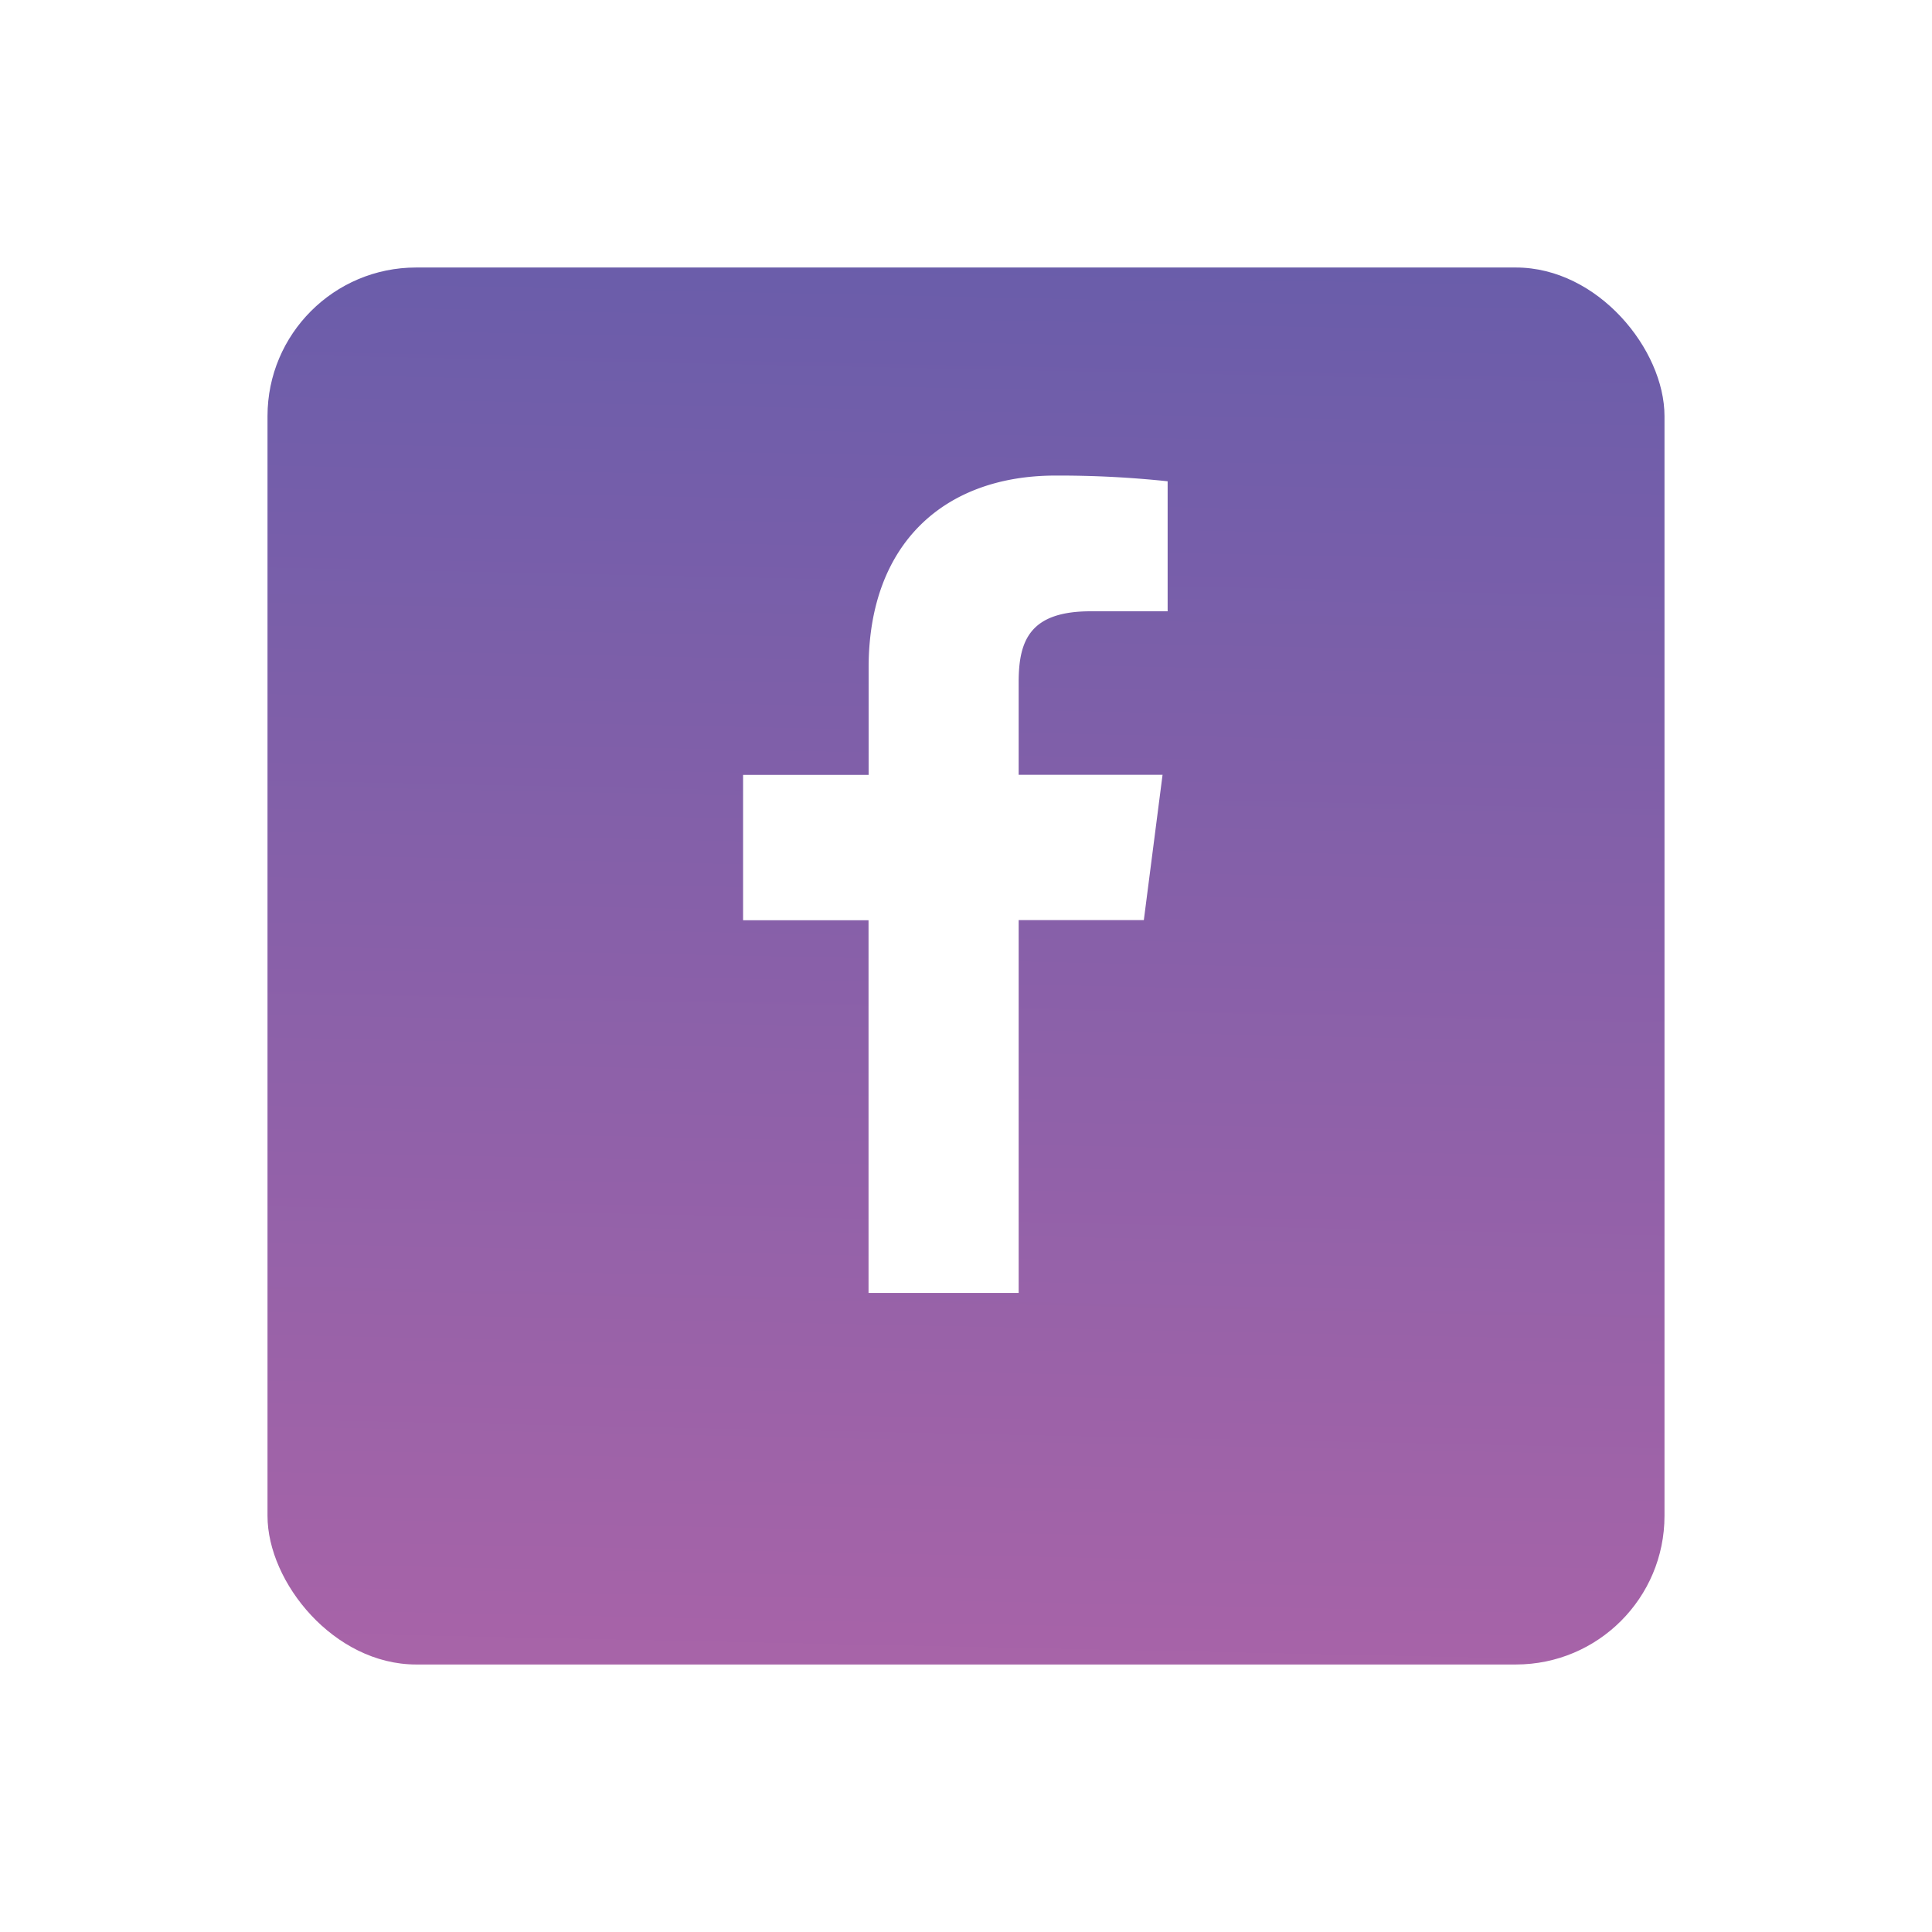 <svg xmlns="http://www.w3.org/2000/svg" xmlns:xlink="http://www.w3.org/1999/xlink" width="65" height="65" viewBox="0 0 65 65">
  <defs>
    <linearGradient id="linear-gradient" x1="0.5" x2="0.459" y2="1.967" gradientUnits="objectBoundingBox">
      <stop offset="0" stop-color="#6a5daa"/>
      <stop offset="1" stop-color="#e36aa6"/>
    </linearGradient>
    <filter id="Rectangle_8" x="0" y="0" width="65" height="65" filterUnits="userSpaceOnUse">
      <feOffset dy="3" input="SourceAlpha"/>
      <feGaussianBlur stdDeviation="3" result="blur"/>
      <feFlood flood-opacity="0.161"/>
      <feComposite operator="in" in2="blur"/>
      <feComposite in="SourceGraphic"/>
    </filter>
  </defs>
  <g id="Group_7" data-name="Group 7" transform="translate(-85 -610)">
    <g transform="matrix(1, 0, 0, 1, 85, 610)" filter="url(#Rectangle_8)">
      <rect id="Rectangle_8-2" data-name="Rectangle 8" width="47" height="47" rx="5" transform="translate(9 6)" fill="url(#linear-gradient)"/>
    </g>
    <path id="Path_125" data-name="Path 125" d="M97.7,40.329V27.785h4.211l.63-4.889H97.7V19.775c0-1.415.393-2.38,2.423-2.38h2.589V13.021a34.7,34.7,0,0,0-3.772-.192c-3.732,0-6.288,2.278-6.288,6.462V22.9H88.428v4.889h4.221V40.329H97.7Z" transform="translate(21.572 613.171)" fill="#fff"/>
  </g>
</svg>
